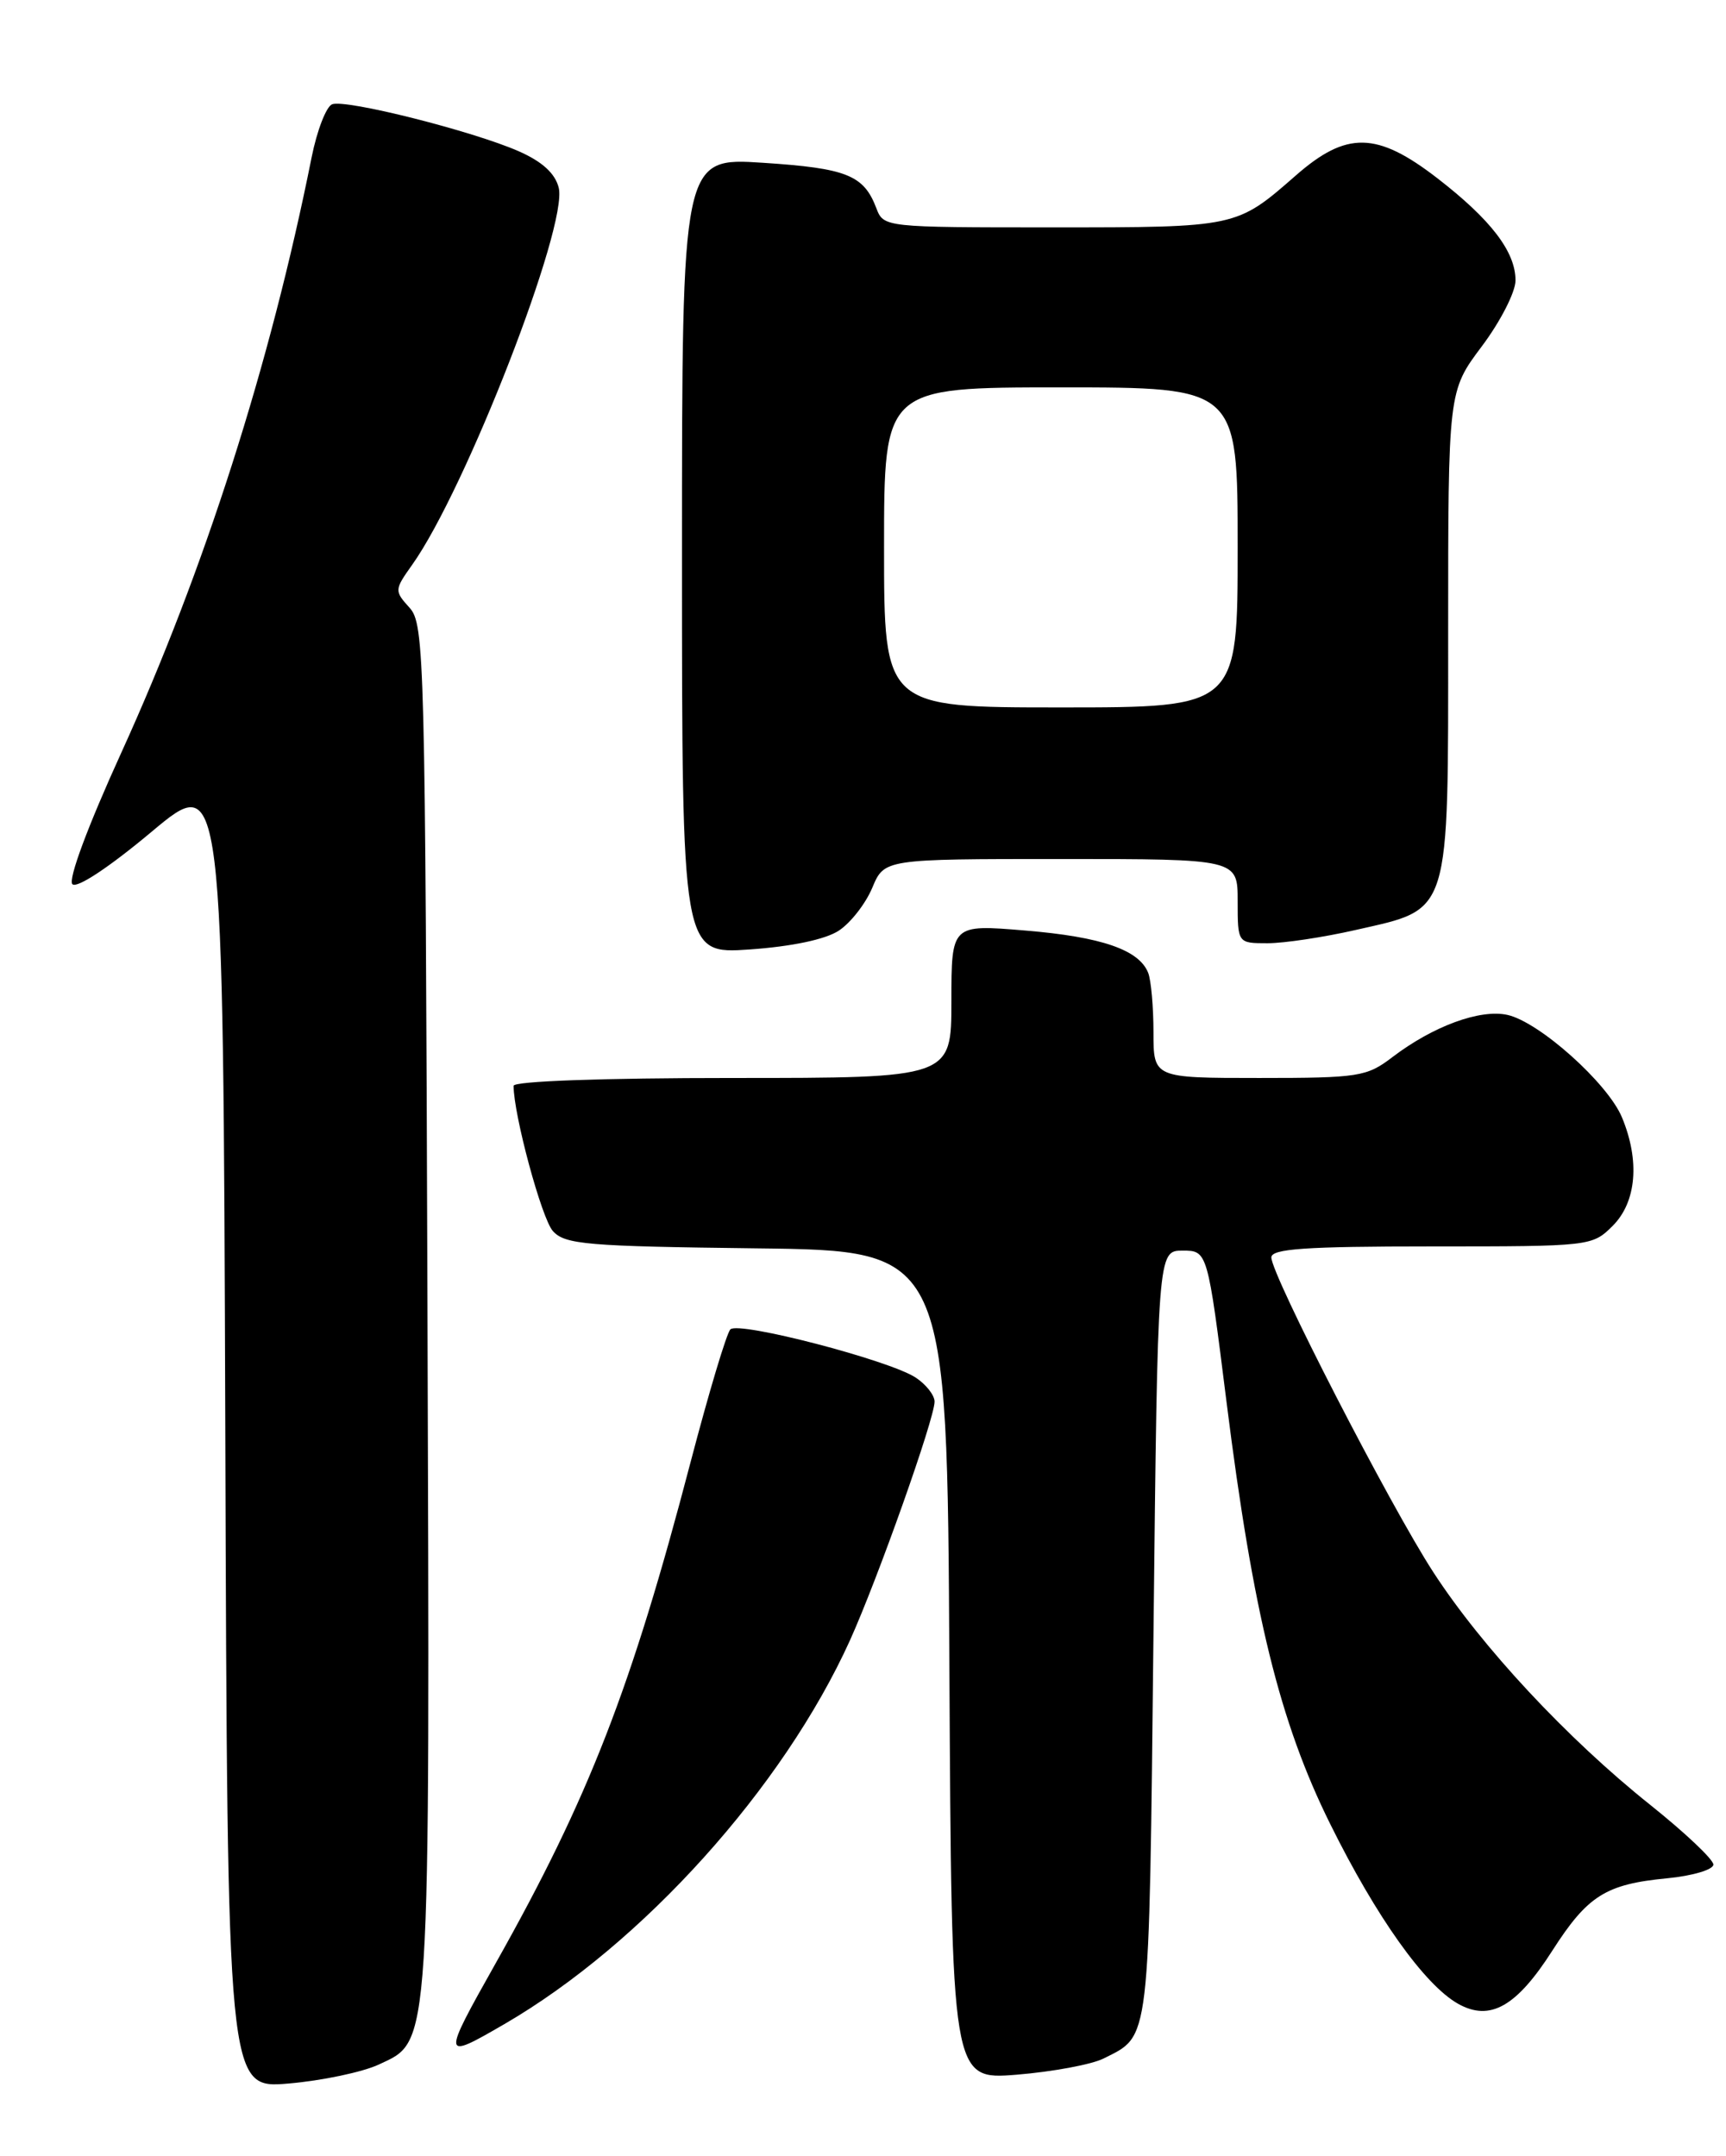 <?xml version="1.0" encoding="UTF-8" standalone="no"?>
<!DOCTYPE svg PUBLIC "-//W3C//DTD SVG 1.1//EN" "http://www.w3.org/Graphics/SVG/1.1/DTD/svg11.dtd" >
<svg xmlns="http://www.w3.org/2000/svg" xmlns:xlink="http://www.w3.org/1999/xlink" version="1.1" viewBox="0 0 205 256">
 <g >
 <path fill="currentColor"
d=" M 45.00 245.14 C 51.20 242.23 51.06 244.40 50.77 154.97 C 50.51 77.90 50.42 74.12 48.64 72.16 C 46.83 70.16 46.84 70.04 48.95 67.07 C 55.31 58.14 67.49 26.81 66.36 22.29 C 65.93 20.58 64.40 19.19 61.61 17.96 C 56.15 15.56 41.07 11.76 39.45 12.38 C 38.75 12.65 37.65 15.49 37.01 18.69 C 32.11 43.22 24.27 67.73 14.40 89.39 C 10.42 98.12 8.06 104.46 8.60 104.99 C 9.13 105.52 12.97 102.98 18.00 98.77 C 26.50 91.65 26.50 91.65 26.76 169.83 C 27.01 248.01 27.01 248.01 34.26 247.40 C 38.24 247.06 43.08 246.04 45.00 245.14 Z  M 131.07 244.43 C 136.65 241.62 136.46 243.26 137.00 194.10 C 137.50 148.50 137.50 148.50 140.46 148.50 C 143.42 148.50 143.42 148.50 145.68 166.50 C 148.84 191.64 151.99 204.48 157.99 216.58 C 163.46 227.63 169.20 235.69 173.18 237.93 C 176.97 240.06 180.12 238.28 184.38 231.61 C 188.56 225.09 190.71 223.73 198.00 223.03 C 201.03 222.74 203.50 222.00 203.50 221.40 C 203.50 220.79 200.12 217.60 196.00 214.31 C 186.17 206.47 176.01 195.58 170.23 186.67 C 165.09 178.76 151.00 151.38 151.00 149.31 C 151.00 148.28 155.01 148.00 170.05 148.00 C 188.93 148.00 189.11 147.98 191.55 145.55 C 194.37 142.72 194.79 137.83 192.64 132.67 C 190.94 128.60 182.81 121.34 179.04 120.51 C 175.79 119.79 170.20 121.85 165.37 125.53 C 162.33 127.85 161.39 128.00 149.57 128.00 C 137.00 128.00 137.00 128.00 137.00 122.58 C 137.00 119.60 136.72 116.44 136.38 115.54 C 135.32 112.79 130.85 111.24 121.75 110.49 C 113.00 109.76 113.00 109.76 113.00 118.88 C 113.00 128.00 113.00 128.00 87.00 128.00 C 71.55 128.00 61.00 128.38 61.00 128.93 C 61.00 132.36 64.34 144.72 65.67 146.18 C 67.10 147.77 69.69 147.99 89.89 148.23 C 112.50 148.50 112.50 148.50 112.76 197.74 C 113.02 246.97 113.02 246.97 120.76 246.35 C 125.02 246.00 129.66 245.14 131.07 244.43 Z  M 59.91 240.34 C 76.31 230.82 93.01 212.27 100.94 194.80 C 104.25 187.48 111.00 168.46 111.00 166.43 C 111.00 165.67 109.99 164.38 108.75 163.57 C 105.59 161.50 87.74 156.86 86.75 157.85 C 86.30 158.30 84.18 165.38 82.03 173.58 C 74.97 200.54 69.95 213.45 58.86 233.14 C 52.45 244.53 52.47 244.66 59.91 240.34 Z  M 99.62 110.51 C 101.02 109.60 102.81 107.30 103.60 105.42 C 105.03 102.00 105.03 102.00 126.01 102.00 C 147.00 102.00 147.00 102.00 147.00 107.00 C 147.00 112.00 147.00 112.00 150.55 112.00 C 152.51 112.00 157.23 111.29 161.04 110.42 C 172.38 107.84 172.00 109.08 172.00 75.09 C 172.00 46.45 172.00 46.45 176.00 41.12 C 178.20 38.19 180.00 34.68 180.00 33.30 C 180.00 29.89 177.08 26.08 170.70 21.15 C 163.53 15.62 159.93 15.55 153.89 20.85 C 146.85 27.01 146.90 27.00 125.04 27.00 C 105.02 27.00 104.95 26.99 104.08 24.71 C 102.59 20.79 100.56 19.98 90.63 19.33 C 81.00 18.70 81.00 18.70 81.00 65.99 C 81.00 113.29 81.00 113.29 89.03 112.74 C 94.04 112.39 98.03 111.55 99.62 110.51 Z  M 105.00 65.00 C 105.00 46.00 105.00 46.00 126.00 46.00 C 147.00 46.00 147.00 46.00 147.00 65.00 C 147.00 84.00 147.00 84.00 126.00 84.00 C 105.00 84.00 105.00 84.00 105.00 65.00 Z "/>
</g>
</svg>